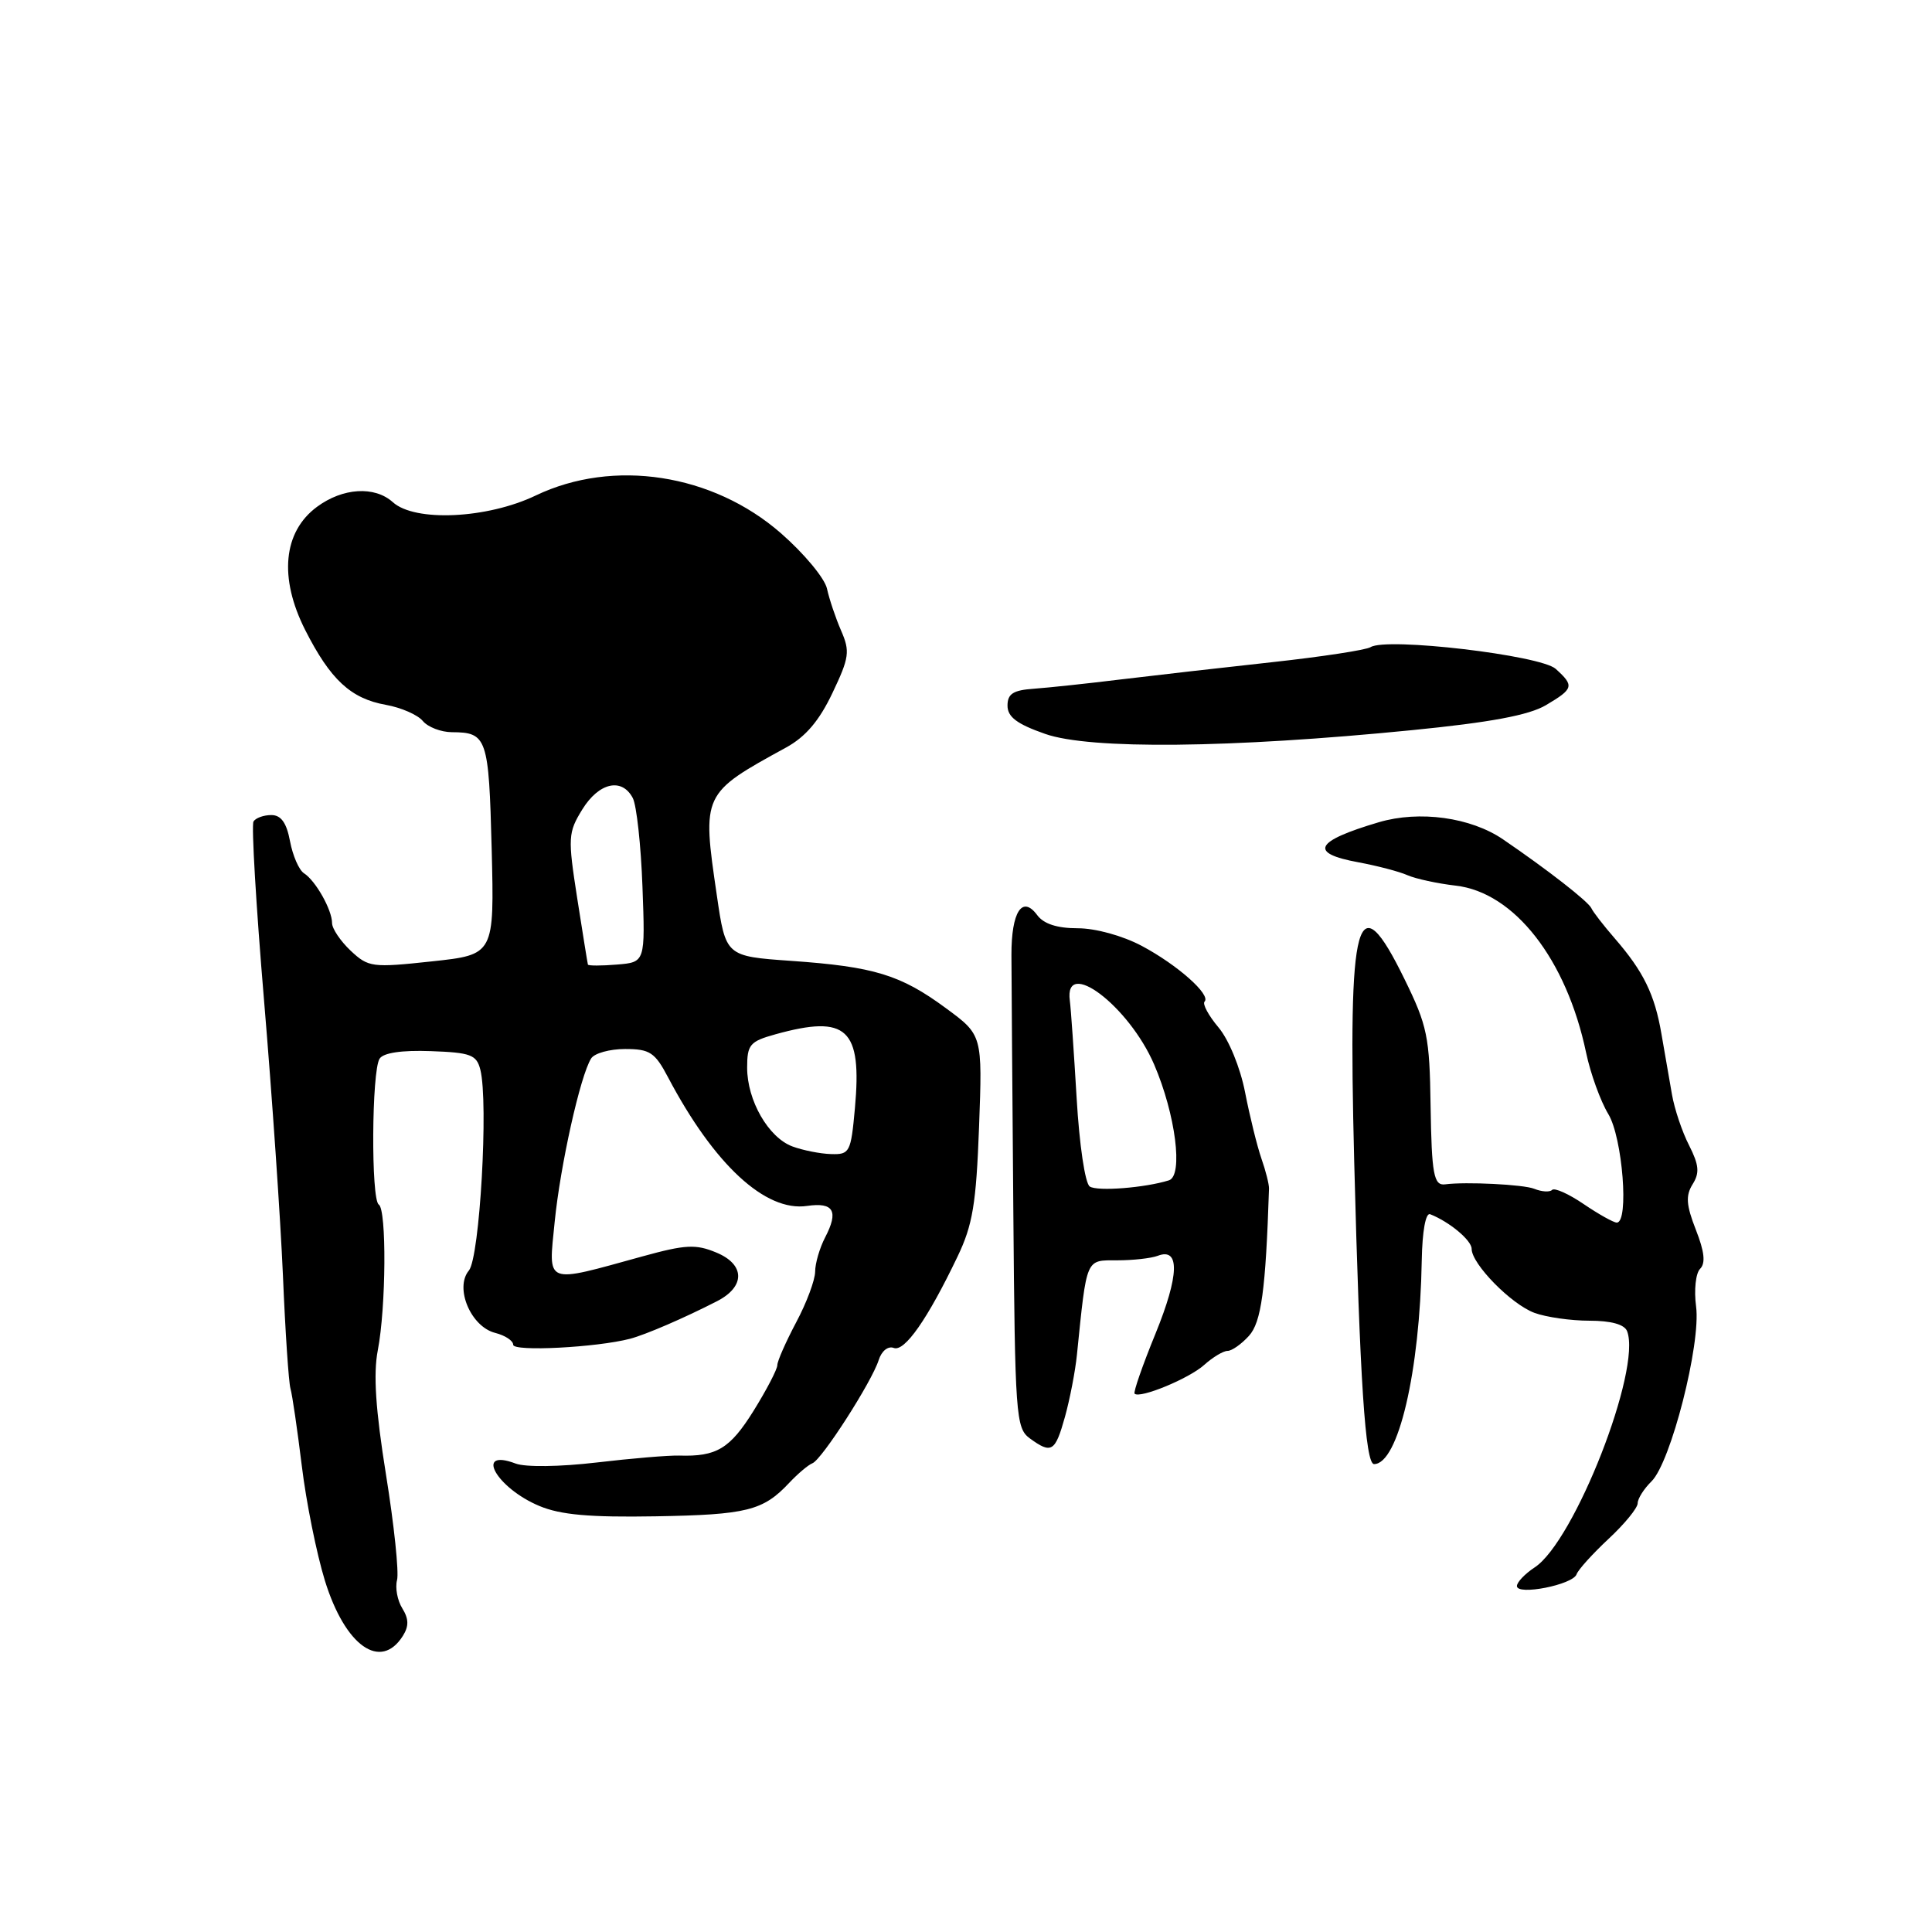 <?xml version="1.0" encoding="UTF-8" standalone="no"?>
<!DOCTYPE svg PUBLIC "-//W3C//DTD SVG 1.1//EN" "http://www.w3.org/Graphics/SVG/1.1/DTD/svg11.dtd" >
<svg xmlns="http://www.w3.org/2000/svg" xmlns:xlink="http://www.w3.org/1999/xlink" version="1.1" viewBox="0 0 256 256">
 <g >
 <path fill="currentColor"
d=" M 53.39 216.75 C 54.19 215.47 54.17 214.51 53.31 213.12 C 52.66 212.08 52.34 210.39 52.61 209.37 C 52.88 208.34 52.22 202.06 51.15 195.42 C 49.77 186.81 49.45 182.06 50.06 178.92 C 51.16 173.22 51.24 160.27 50.19 159.61 C 49.15 158.97 49.24 141.91 50.30 140.28 C 50.80 139.50 53.23 139.14 57.08 139.28 C 62.38 139.47 63.15 139.76 63.65 141.75 C 64.74 146.09 63.57 166.61 62.13 168.35 C 60.21 170.65 62.39 175.81 65.63 176.62 C 66.93 176.95 68.00 177.65 68.00 178.19 C 68.00 179.12 79.06 178.55 83.50 177.39 C 85.57 176.84 90.66 174.65 95.00 172.42 C 98.78 170.49 98.74 167.55 94.92 165.97 C 92.19 164.83 90.82 164.91 85.12 166.48 C 72.02 170.09 72.66 170.34 73.50 161.88 C 74.25 154.39 76.89 142.53 78.33 140.25 C 78.76 139.56 80.79 139.00 82.83 139.00 C 86.10 139.00 86.78 139.44 88.52 142.75 C 94.62 154.31 101.42 160.61 106.95 159.79 C 110.47 159.28 111.15 160.48 109.33 163.97 C 108.61 165.36 108.01 167.40 108.01 168.51 C 108.00 169.61 106.88 172.63 105.50 175.21 C 104.13 177.80 103.00 180.35 103.00 180.89 C 103.00 181.43 101.58 184.16 99.84 186.96 C 96.72 191.96 94.95 193.03 90.00 192.87 C 88.62 192.83 83.69 193.24 79.04 193.79 C 74.20 194.36 69.61 194.42 68.33 193.93 C 62.78 191.83 65.77 197.17 71.47 199.55 C 74.28 200.73 78.18 201.07 86.87 200.92 C 98.96 200.71 101.11 200.18 104.57 196.49 C 105.71 195.28 107.09 194.11 107.65 193.89 C 108.90 193.41 115.51 183.12 116.43 180.22 C 116.81 179.01 117.67 178.32 118.43 178.61 C 119.86 179.16 122.92 174.78 126.88 166.50 C 128.89 162.31 129.35 159.52 129.73 149.32 C 130.18 137.15 130.18 137.15 125.34 133.59 C 119.33 129.16 115.81 128.09 104.83 127.32 C 96.16 126.71 96.16 126.71 94.98 118.61 C 93.01 105.18 93.02 105.15 104.16 99.05 C 106.74 97.64 108.56 95.50 110.30 91.83 C 112.54 87.13 112.65 86.31 111.45 83.56 C 110.72 81.88 109.88 79.38 109.58 78.00 C 109.28 76.62 106.53 73.32 103.47 70.65 C 94.43 62.76 81.27 60.74 71.00 65.65 C 64.56 68.74 54.97 69.19 52.05 66.54 C 49.64 64.37 45.42 64.63 42.00 67.16 C 37.52 70.47 36.94 76.55 40.43 83.46 C 43.78 90.07 46.48 92.57 51.15 93.40 C 53.16 93.76 55.35 94.72 56.02 95.53 C 56.69 96.34 58.43 97.01 59.87 97.02 C 64.54 97.04 64.77 97.73 65.15 112.50 C 65.50 126.50 65.50 126.50 57.21 127.39 C 49.31 128.24 48.82 128.18 46.46 125.97 C 45.11 124.69 44.00 123.05 44.00 122.31 C 44.00 120.57 41.83 116.71 40.29 115.72 C 39.62 115.30 38.79 113.38 38.43 111.47 C 37.97 109.01 37.24 108.00 35.95 108.00 C 34.94 108.00 33.88 108.38 33.59 108.85 C 33.30 109.32 33.93 120.01 34.99 132.60 C 36.05 145.20 37.17 161.57 37.49 169.00 C 37.80 176.43 38.25 183.18 38.49 184.00 C 38.73 184.82 39.40 189.43 39.99 194.23 C 40.57 199.03 41.95 205.87 43.05 209.44 C 45.73 218.11 50.44 221.44 53.39 216.75 Z  M 208.90 208.61 C 209.11 208.00 211.03 205.88 213.15 203.90 C 215.27 201.93 217.00 199.81 217.00 199.19 C 217.00 198.58 217.83 197.27 218.83 196.29 C 221.39 193.79 225.40 178.06 224.74 173.12 C 224.45 170.94 224.69 168.71 225.27 168.13 C 226.02 167.38 225.85 165.85 224.71 162.95 C 223.43 159.68 223.34 158.43 224.28 156.92 C 225.23 155.41 225.13 154.37 223.81 151.76 C 222.89 149.97 221.87 146.93 221.54 145.00 C 221.20 143.07 220.58 139.47 220.15 137.00 C 219.26 131.77 217.77 128.73 213.97 124.35 C 212.46 122.61 211.07 120.81 210.87 120.35 C 210.49 119.48 205.07 115.25 199.16 111.22 C 194.88 108.30 188.09 107.36 182.70 108.95 C 174.19 111.47 173.39 113.05 180.00 114.26 C 182.47 114.72 185.40 115.48 186.50 115.97 C 187.60 116.45 190.47 117.07 192.88 117.35 C 200.64 118.23 207.57 127.10 210.17 139.50 C 210.75 142.25 212.07 145.90 213.11 147.62 C 215.00 150.74 215.88 162.00 214.23 162.00 C 213.81 162.00 211.84 160.90 209.85 159.55 C 207.87 158.20 205.98 157.35 205.66 157.67 C 205.35 157.99 204.28 157.92 203.29 157.52 C 201.88 156.95 194.23 156.57 191.50 156.93 C 189.98 157.14 189.70 155.61 189.56 146.50 C 189.43 137.37 189.13 135.91 186.11 129.75 C 179.78 116.81 178.60 121.10 179.44 153.94 C 180.19 182.98 180.91 194.00 182.07 194.00 C 185.27 194.00 188.14 181.73 188.39 167.00 C 188.46 163.13 188.91 160.66 189.50 160.89 C 192.05 161.89 195.00 164.35 195.00 165.48 C 195.00 167.48 200.24 172.82 203.32 173.96 C 204.86 174.53 208.14 175.00 210.60 175.00 C 213.48 175.00 215.25 175.49 215.60 176.39 C 217.54 181.45 208.63 204.23 203.35 207.69 C 202.06 208.54 201.00 209.65 201.00 210.16 C 201.00 211.45 208.40 209.99 208.90 208.61 Z  M 141.11 187.75 C 141.76 185.41 142.48 181.70 142.70 179.50 C 144.02 166.55 143.83 167.00 148.02 167.00 C 150.12 167.00 152.54 166.73 153.41 166.40 C 156.36 165.26 156.26 168.98 153.12 176.69 C 151.40 180.89 150.15 184.49 150.34 184.67 C 151.03 185.36 157.57 182.66 159.56 180.86 C 160.70 179.84 162.09 179.00 162.66 179.00 C 163.23 179.00 164.50 178.10 165.49 177.01 C 167.13 175.20 167.71 170.97 168.15 157.50 C 168.17 156.95 167.72 155.15 167.14 153.50 C 166.57 151.85 165.60 147.91 164.98 144.74 C 164.34 141.45 162.82 137.75 161.45 136.13 C 160.13 134.56 159.31 133.03 159.61 132.72 C 160.50 131.83 156.02 127.85 151.28 125.33 C 148.75 123.99 145.17 123.00 142.81 123.00 C 140.07 123.00 138.29 122.42 137.43 121.25 C 135.45 118.58 134.01 120.82 134.02 126.54 C 134.03 129.27 134.14 144.47 134.27 160.33 C 134.49 187.55 134.61 189.23 136.44 190.58 C 139.33 192.69 139.81 192.40 141.11 187.75 Z  M 187.09 96.75 C 197.50 95.72 202.58 94.77 204.84 93.44 C 208.52 91.26 208.63 90.88 206.14 88.63 C 204.14 86.82 183.73 84.42 181.61 85.75 C 181.00 86.13 175.10 87.03 168.50 87.75 C 161.90 88.47 152.90 89.50 148.50 90.03 C 144.10 90.57 138.93 91.12 137.00 91.26 C 134.25 91.45 133.50 91.93 133.50 93.50 C 133.50 95.00 134.75 95.94 138.50 97.25 C 144.43 99.33 163.02 99.14 187.09 96.75 Z  M 105.00 151.91 C 101.82 150.73 99.00 145.82 99.00 141.47 C 99.00 138.42 99.36 137.99 102.75 137.05 C 112.23 134.42 114.24 136.28 113.28 146.85 C 112.75 152.70 112.59 153.00 110.11 152.92 C 108.68 152.88 106.38 152.42 105.00 151.91 Z  M 77.90 127.81 C 77.85 127.64 77.21 123.67 76.48 119.00 C 75.23 110.97 75.27 110.32 77.16 107.25 C 79.36 103.69 82.41 103.00 83.85 105.75 C 84.35 106.71 84.93 112.00 85.13 117.50 C 85.50 127.50 85.50 127.50 81.75 127.81 C 79.69 127.98 77.96 127.98 77.90 127.81 Z  M 144.40 157.22 C 143.78 156.81 143.02 151.70 142.66 145.50 C 142.30 139.45 141.90 133.65 141.76 132.61 C 140.96 126.76 149.58 133.28 152.93 141.05 C 155.77 147.65 156.81 155.79 154.89 156.40 C 151.73 157.39 145.42 157.89 144.40 157.22 Z "/>
</g>
</svg>